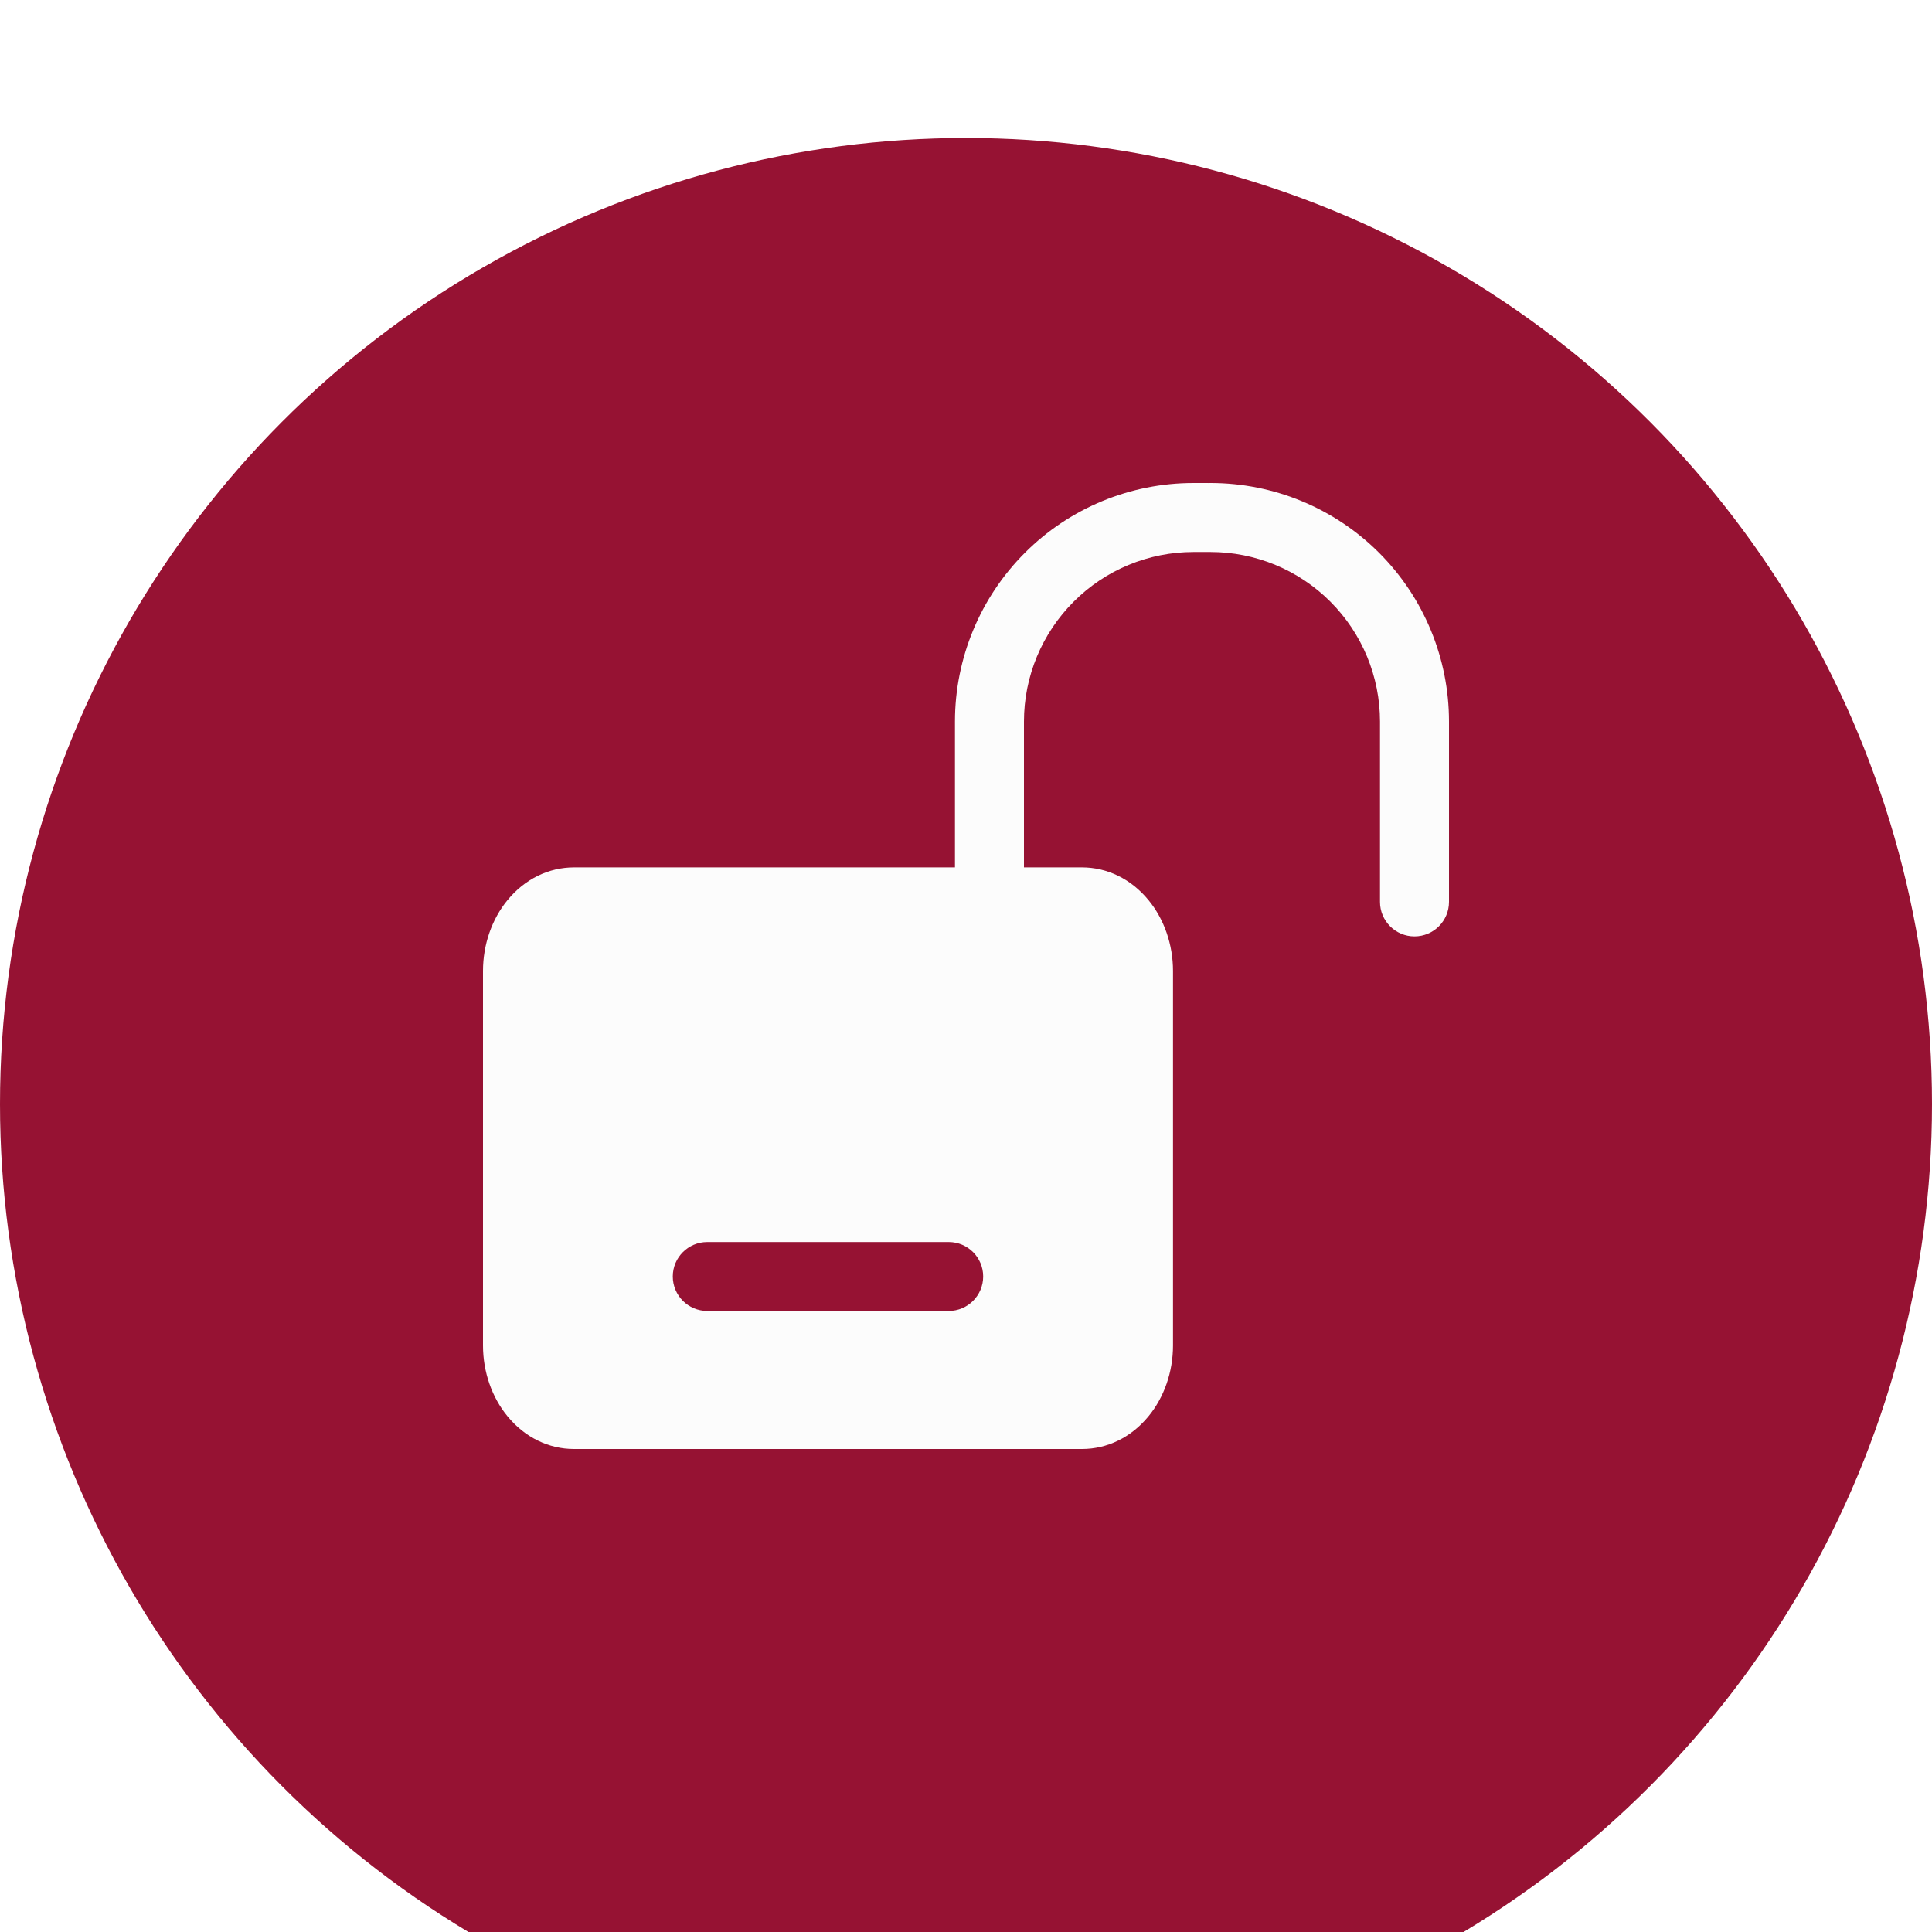 <svg width="56" height="56" viewBox="0 0 56 56" fill="none" xmlns="http://www.w3.org/2000/svg">
<g filter="url(#filter0_i_135_37)">
<circle cx="28" cy="28" r="28" fill="#961233"/>
</g>
<path fill-rule="evenodd" clip-rule="evenodd" d="M29.68 25.142H31.364C32.085 25.142 32.785 25.472 33.294 26.096C33.74 26.64 34 27.374 34 28.144V39C34 39.769 33.74 40.504 33.294 41.047C32.785 41.671 32.085 42 31.364 42H16.636C15.915 42 15.215 41.671 14.706 41.047C14.26 40.504 14 39.769 14 39V28.144C14 27.374 14.26 26.64 14.706 26.096C15.215 25.472 15.915 25.142 16.636 25.142H27.68V20.914C27.68 19.08 28.41 17.321 29.705 16.025C31.001 14.727 32.76 14 34.595 14H34.98C34.999 14 35.016 14 35.033 14.001C35.051 14 35.069 14 35.086 14C36.92 14 38.679 14.727 39.976 16.025C41.271 17.321 42 19.08 42 20.914V26.142C42 26.694 41.553 27.142 41 27.142C40.449 27.142 40 26.694 40 26.142V20.914C40 19.61 39.483 18.361 38.561 17.439C37.64 16.517 36.39 16 35.086 16H34.595C33.291 16 32.041 16.517 31.122 17.439C30.199 18.361 29.68 19.61 29.68 20.914L29.68 25.142ZM20.5 37.999C19.948 37.999 19.501 37.551 19.501 37C19.501 36.449 19.948 36.001 20.5 36.001H27.5C28.051 36.001 28.498 36.449 28.498 37C28.498 37.551 28.051 37.999 27.5 37.999H20.5Z" fill="#FCFCFC"/>
<defs>
<filter id="filter0_i_135_37" x="0" y="0" width="56" height="60" filterUnits="userSpaceOnUse" color-interpolation-filters="sRGB">
<feFlood flood-opacity="0" result="BackgroundImageFix"/>
<feBlend mode="normal" in="SourceGraphic" in2="BackgroundImageFix" result="shape"/>
<feColorMatrix in="SourceAlpha" type="matrix" values="0 0 0 0 0 0 0 0 0 0 0 0 0 0 0 0 0 0 127 0" result="hardAlpha"/>
<feOffset dy="4"/>
<feGaussianBlur stdDeviation="15"/>
<feComposite in2="hardAlpha" operator="arithmetic" k2="-1" k3="1"/>
<feColorMatrix type="matrix" values="0 0 0 0 0 0 0 0 0 0 0 0 0 0 0 0 0 0 0.15 0"/>
<feBlend mode="normal" in2="shape" result="effect1_innerShadow_135_37"/>
</filter>
</defs>
</svg>
